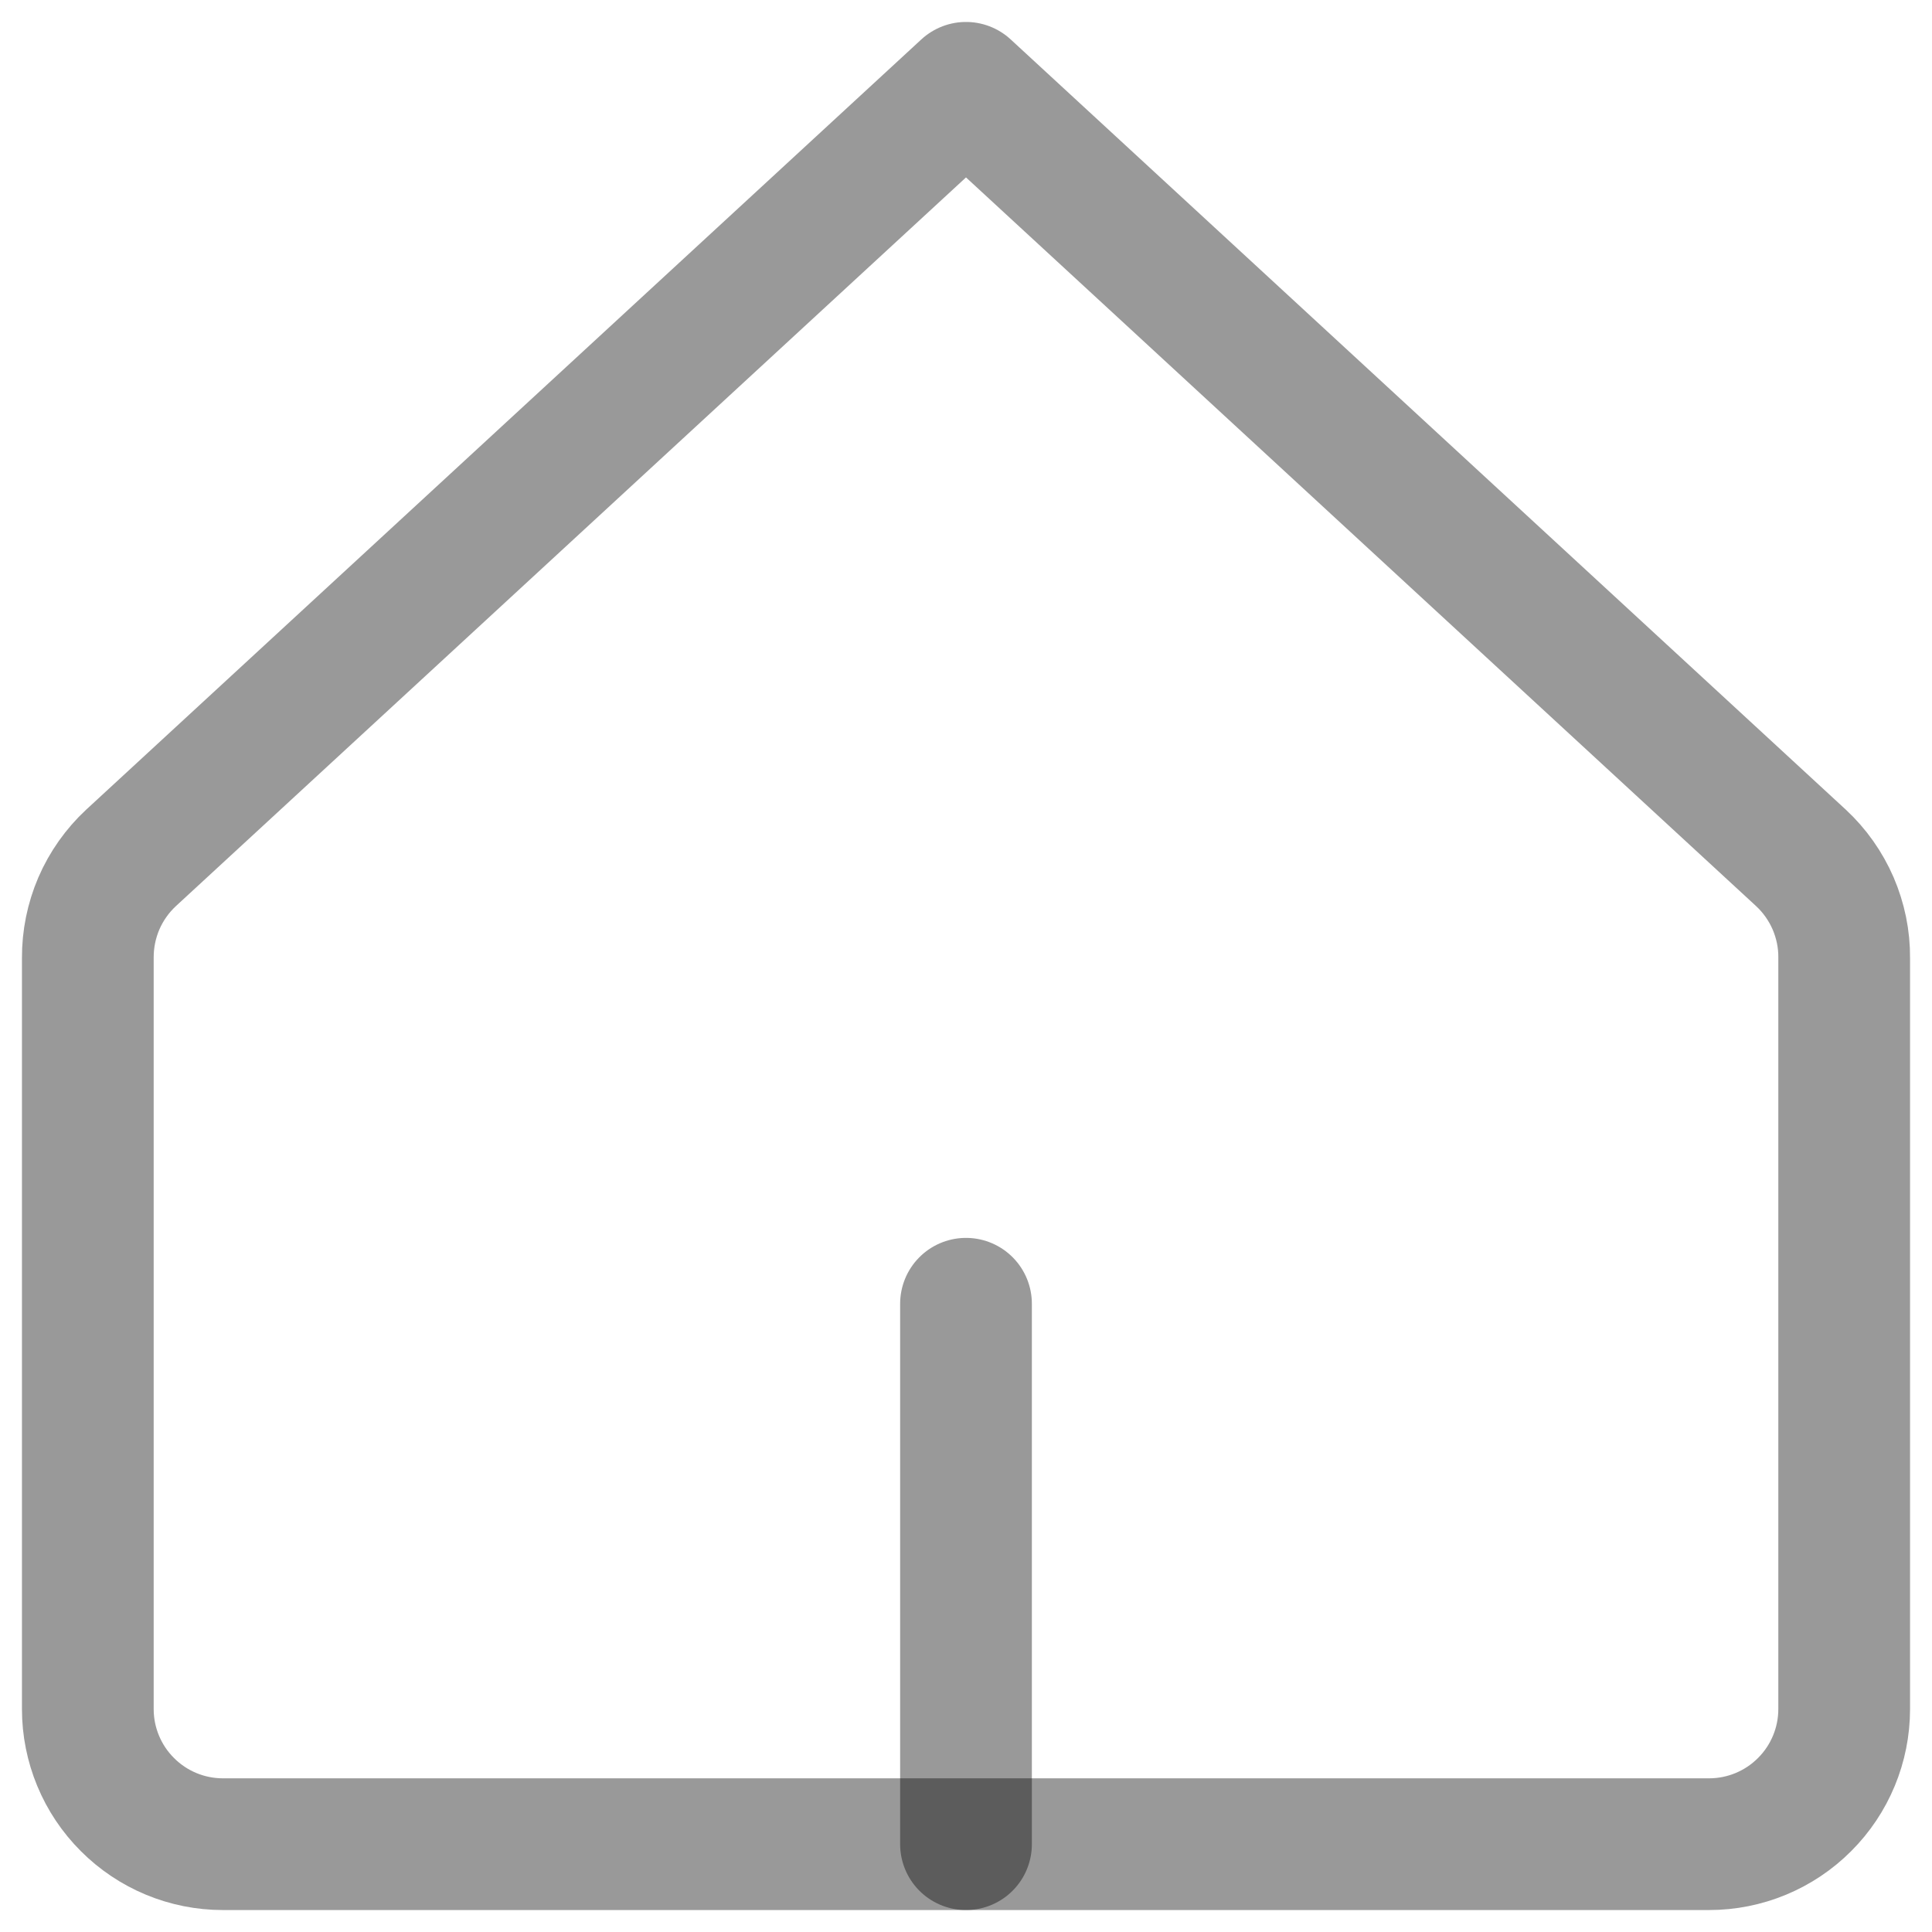 <svg width="22" height="22" viewBox="0 0 22 22" fill="none" xmlns="http://www.w3.org/2000/svg">
<path d="M21 10.908C21.002 10.694 20.958 10.483 20.874 10.287C20.789 10.091 20.664 9.914 20.508 9.769L11 1L1.492 9.769C1.336 9.914 1.211 10.091 1.126 10.287C1.042 10.483 0.999 10.694 1 10.908V19.462C1 19.869 1.162 20.261 1.451 20.549C1.739 20.838 2.13 21 2.538 21H19.462C19.869 21 20.261 20.838 20.549 20.549C20.838 20.261 21 19.869 21 19.462V10.908Z" stroke="black" stroke-opacity="0.4" stroke-width="1.5" stroke-linecap="round" stroke-linejoin="round"/>
<path d="M11 21V14.846" stroke="black" stroke-opacity="0.4" stroke-width="1.5" stroke-linecap="round" stroke-linejoin="round"/>
</svg>
